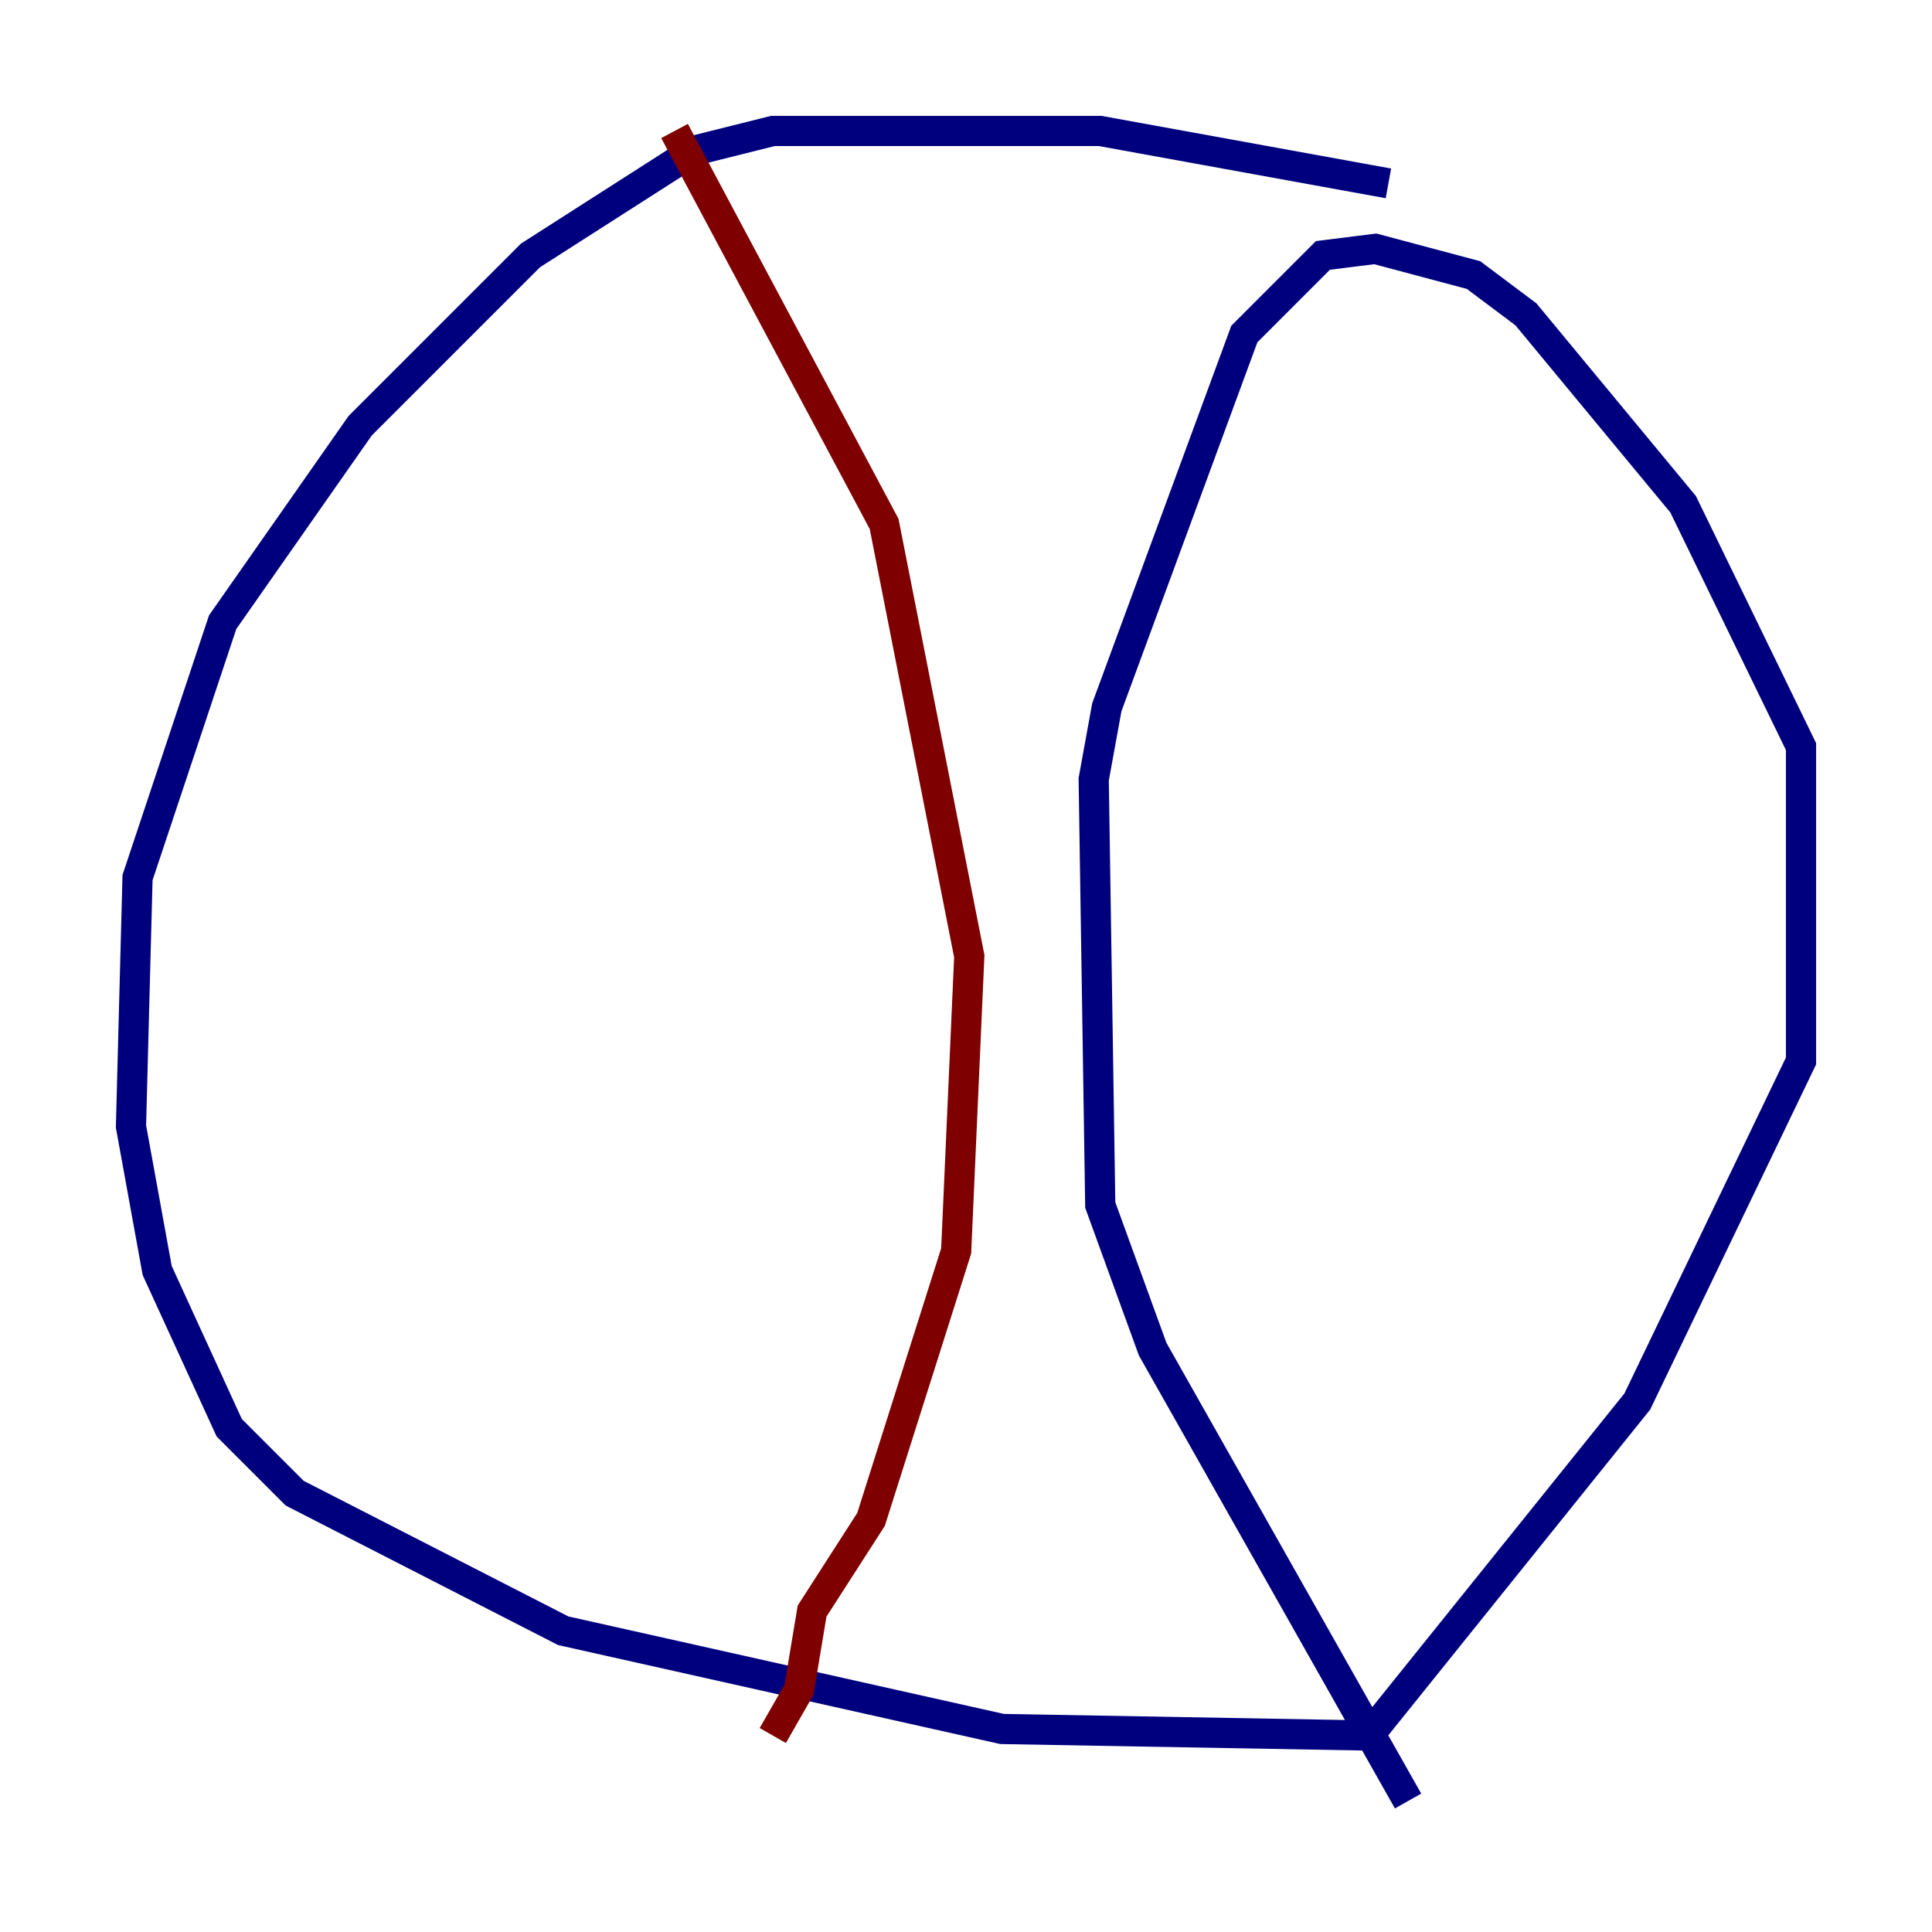 <?xml version="1.0" encoding="utf-8" ?>
<svg baseProfile="tiny" height="128" version="1.2" viewBox="0,0,128,128" width="128" xmlns="http://www.w3.org/2000/svg" xmlns:ev="http://www.w3.org/2001/xml-events" xmlns:xlink="http://www.w3.org/1999/xlink"><defs /><polyline fill="none" points="91.986,12.149 72.895,8.678 51.2,8.678 45.993,9.98 35.146,16.922 23.864,28.203 14.752,41.22 9.112,58.142 8.678,74.63 10.414,84.176 15.186,94.59 19.525,98.929 37.315,108.041 66.386,114.549 90.685,114.983 108.475,92.854 119.322,70.291 119.322,49.464 111.512,33.41 101.098,20.827 97.627,18.224 91.119,16.488 87.647,16.922 82.441,22.129 73.329,46.861 72.461,51.634 72.895,79.837 76.366,89.383 93.288,119.322" stroke="#00007f" stroke-width="2" /><polyline fill="none" points="44.691,8.678 58.576,34.712 64.217,63.349 63.349,82.875 57.709,100.664 53.803,106.739 52.936,111.946 51.2,114.983" stroke="#7f0000" stroke-width="2" /></svg>
